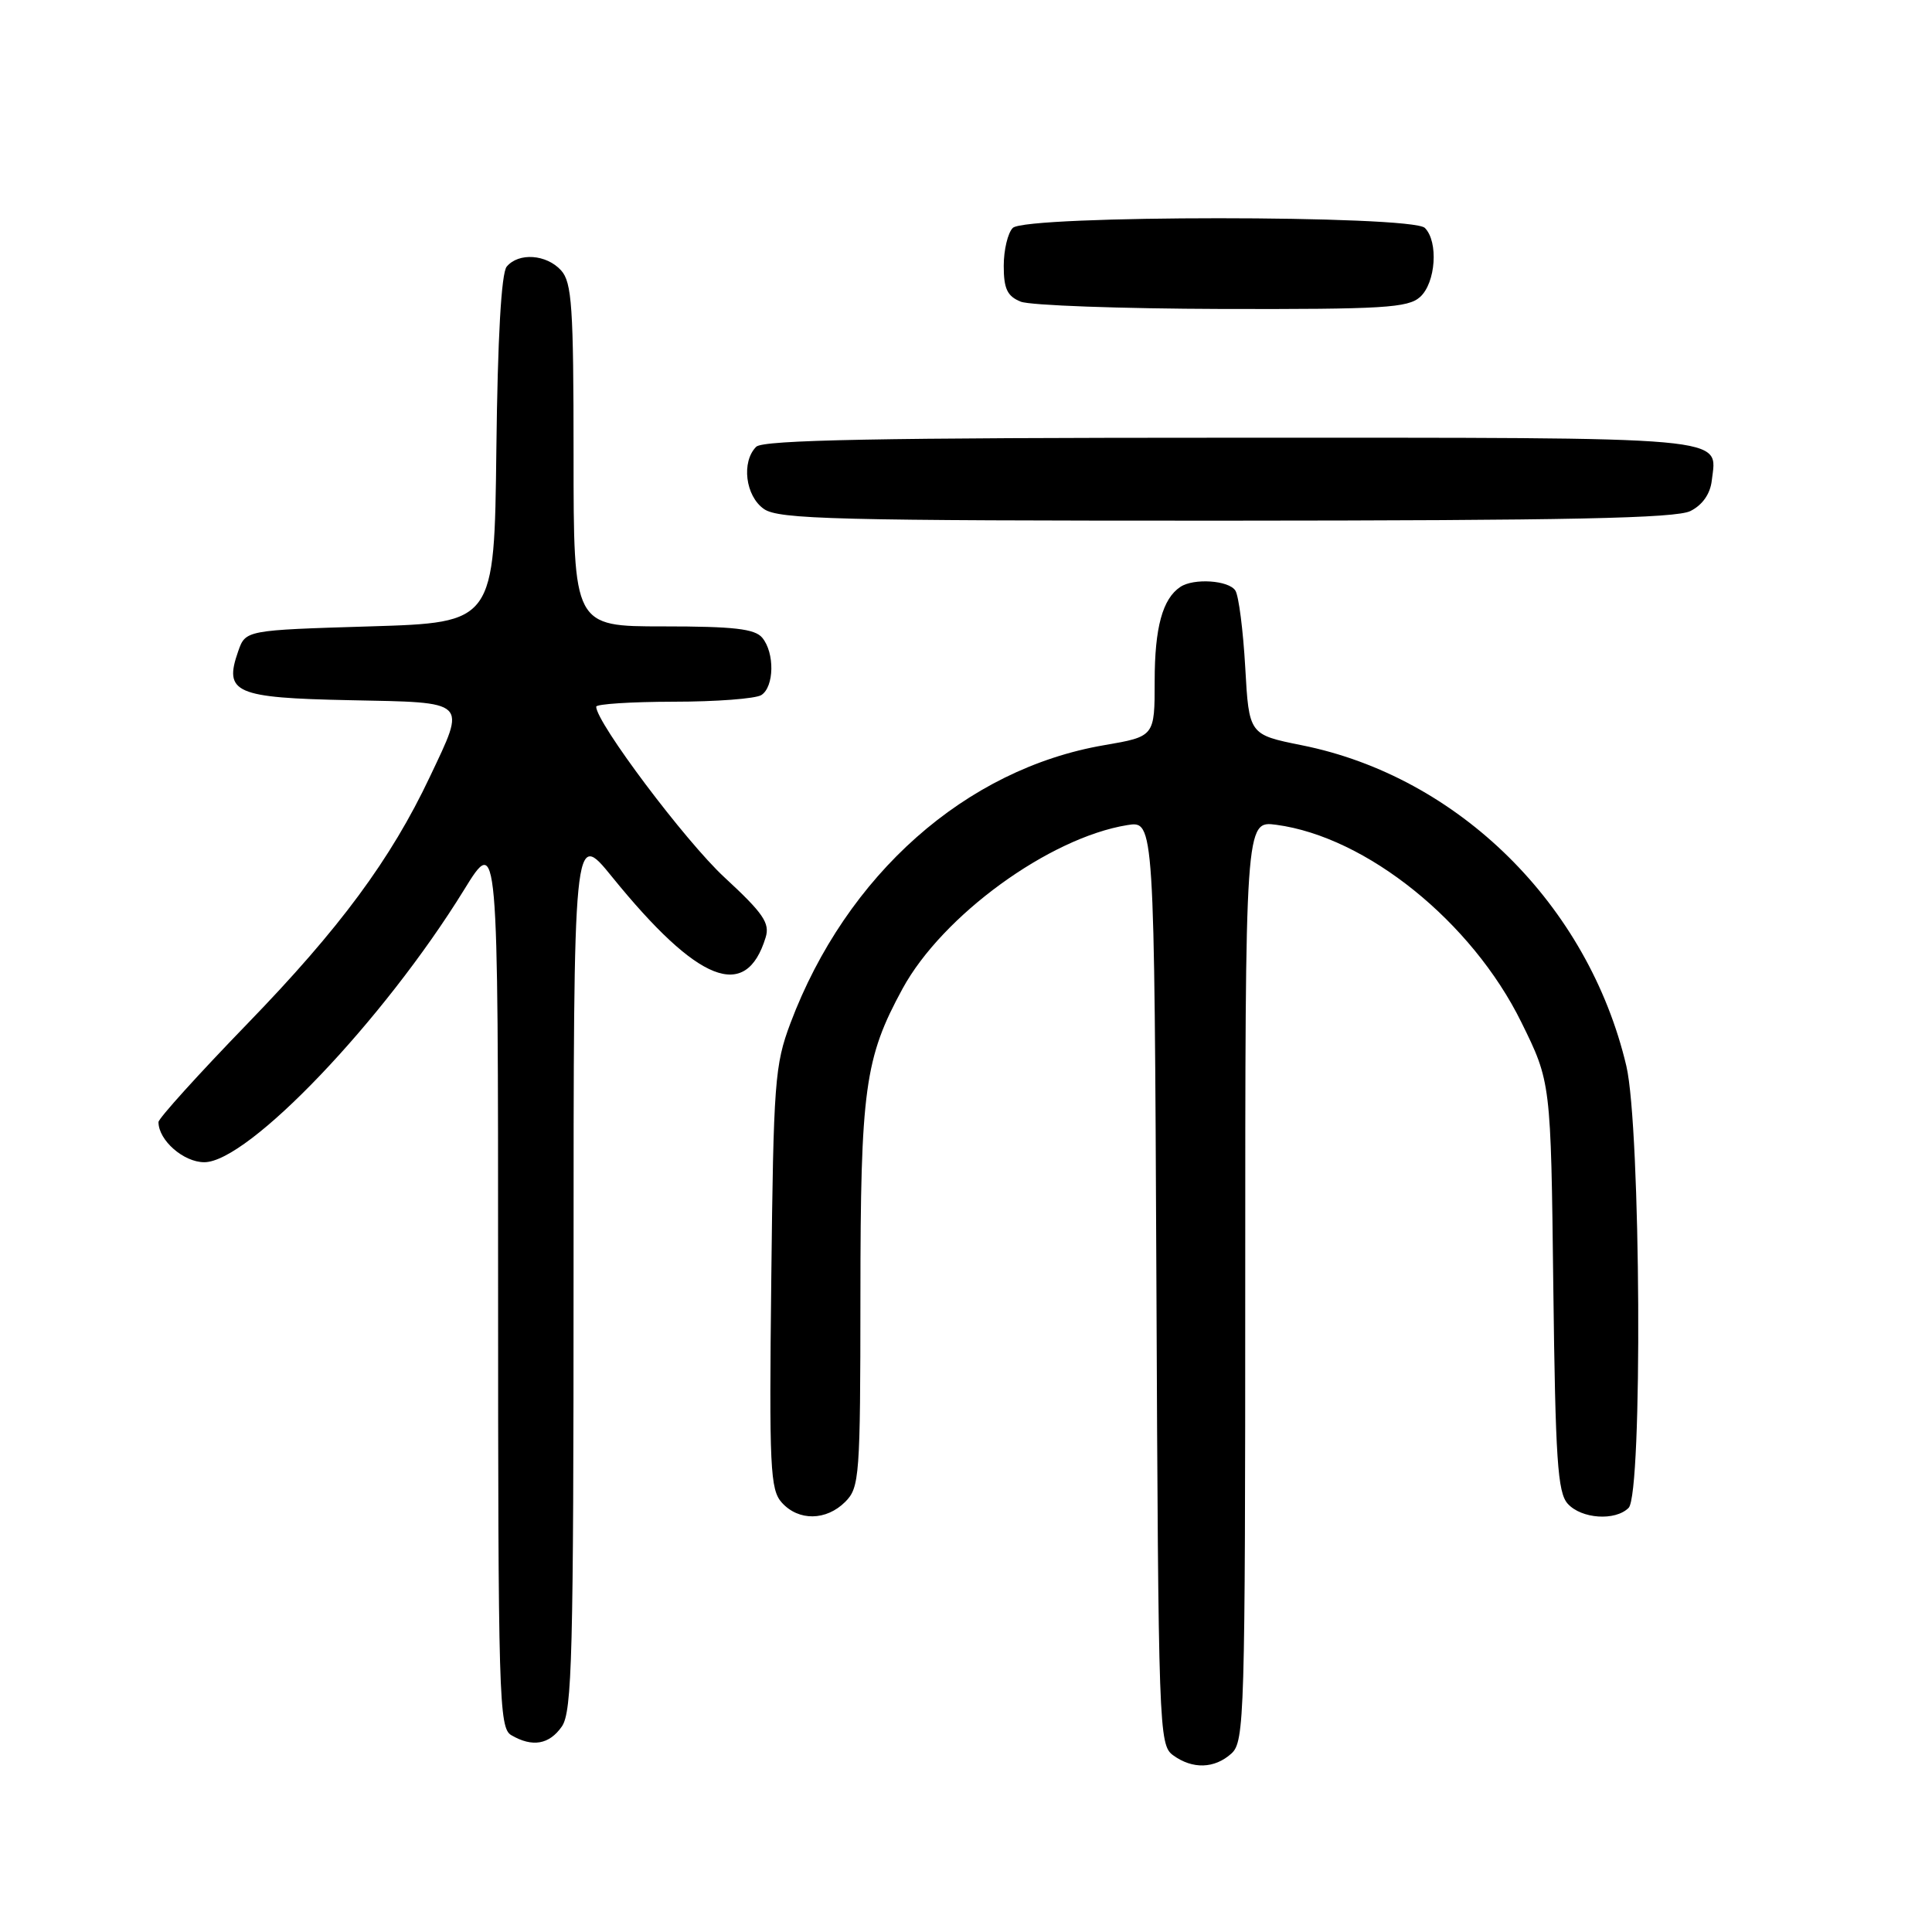 <?xml version="1.0" encoding="UTF-8" standalone="no"?>
<!DOCTYPE svg PUBLIC "-//W3C//DTD SVG 1.1//EN" "http://www.w3.org/Graphics/SVG/1.1/DTD/svg11.dtd" >
<svg xmlns="http://www.w3.org/2000/svg" xmlns:xlink="http://www.w3.org/1999/xlink" version="1.1" viewBox="0 0 256 256">
 <g >
 <path fill="currentColor"
d=" M 163.17 232.35 C 164.90 230.78 165.00 227.52 165.00 169.71 C 165.00 108.74 165.00 108.74 169.12 109.29 C 181.06 110.89 195.02 122.13 201.58 135.44 C 205.50 143.39 205.50 143.39 205.82 170.44 C 206.10 193.40 206.39 197.77 207.73 199.25 C 209.54 201.26 214.03 201.57 215.80 199.80 C 217.67 197.93 217.42 149.42 215.50 141.25 C 210.46 119.91 193.27 102.91 172.50 98.75 C 165.50 97.34 165.50 97.34 165.00 88.42 C 164.72 83.51 164.14 78.94 163.69 78.25 C 162.81 76.89 158.17 76.58 156.40 77.77 C 154.04 79.34 153.00 83.17 153.00 90.23 C 153.00 97.59 153.00 97.59 146.31 98.74 C 127.97 101.88 112.15 115.90 104.74 135.57 C 102.66 141.10 102.49 143.39 102.20 169.36 C 101.91 194.53 102.05 197.40 103.60 199.11 C 105.82 201.57 109.48 201.52 112.00 199.00 C 113.89 197.11 114.00 195.66 114.01 171.75 C 114.02 144.29 114.58 140.21 119.59 131.01 C 124.87 121.31 139.02 111.01 149.37 109.33 C 152.95 108.75 152.95 108.75 153.23 169.95 C 153.49 229.22 153.56 231.21 155.44 232.58 C 158.02 234.46 160.93 234.37 163.17 232.35 Z  M 74.44 228.78 C 75.81 226.83 76.00 219.40 76.00 168.23 C 76.00 109.90 76.00 109.90 81.11 116.20 C 92.51 130.25 98.84 132.74 101.45 124.22 C 102.04 122.32 101.14 121.01 95.99 116.25 C 90.82 111.47 79.00 95.74 79.00 93.64 C 79.00 93.29 83.61 92.99 89.25 92.98 C 94.89 92.98 100.12 92.58 100.88 92.10 C 102.59 91.01 102.67 86.51 101.00 84.50 C 100.02 83.32 97.23 83.00 87.88 83.00 C 76.00 83.00 76.00 83.00 76.00 60.33 C 76.00 40.64 75.78 37.42 74.35 35.83 C 72.41 33.69 68.72 33.43 67.14 35.33 C 66.43 36.19 65.94 44.72 65.77 59.58 C 65.50 82.50 65.50 82.50 49.02 83.00 C 32.54 83.50 32.54 83.50 31.56 86.30 C 29.63 91.81 31.12 92.47 46.36 92.78 C 62.19 93.10 61.79 92.72 56.96 102.93 C 51.78 113.88 45.02 123.02 32.78 135.65 C 26.30 142.34 21.00 148.20 21.00 148.68 C 21.00 151.09 24.32 154.00 27.07 154.00 C 32.89 154.00 50.82 135.21 61.47 117.94 C 66.00 110.59 66.00 110.59 66.00 169.75 C 66.00 225.03 66.11 228.97 67.75 229.92 C 70.54 231.55 72.77 231.17 74.44 228.78 Z  M 224.00 67.71 C 225.59 66.91 226.62 65.44 226.82 63.67 C 227.51 57.75 230.36 58.00 163.08 58.00 C 116.44 58.00 101.11 58.29 100.20 59.20 C 98.21 61.19 98.77 65.73 101.22 67.44 C 103.17 68.81 110.65 69.00 162.47 68.99 C 207.89 68.97 222.08 68.68 224.00 67.71 Z  M 188.17 39.35 C 190.25 37.47 190.62 32.02 188.80 30.20 C 187.09 28.49 135.91 28.49 134.20 30.20 C 133.54 30.86 133.00 33.12 133.00 35.23 C 133.00 38.27 133.47 39.25 135.25 39.97 C 136.49 40.47 148.49 40.90 161.92 40.94 C 183.30 40.99 186.57 40.79 188.17 39.35 Z "/>
</g>
</svg>
